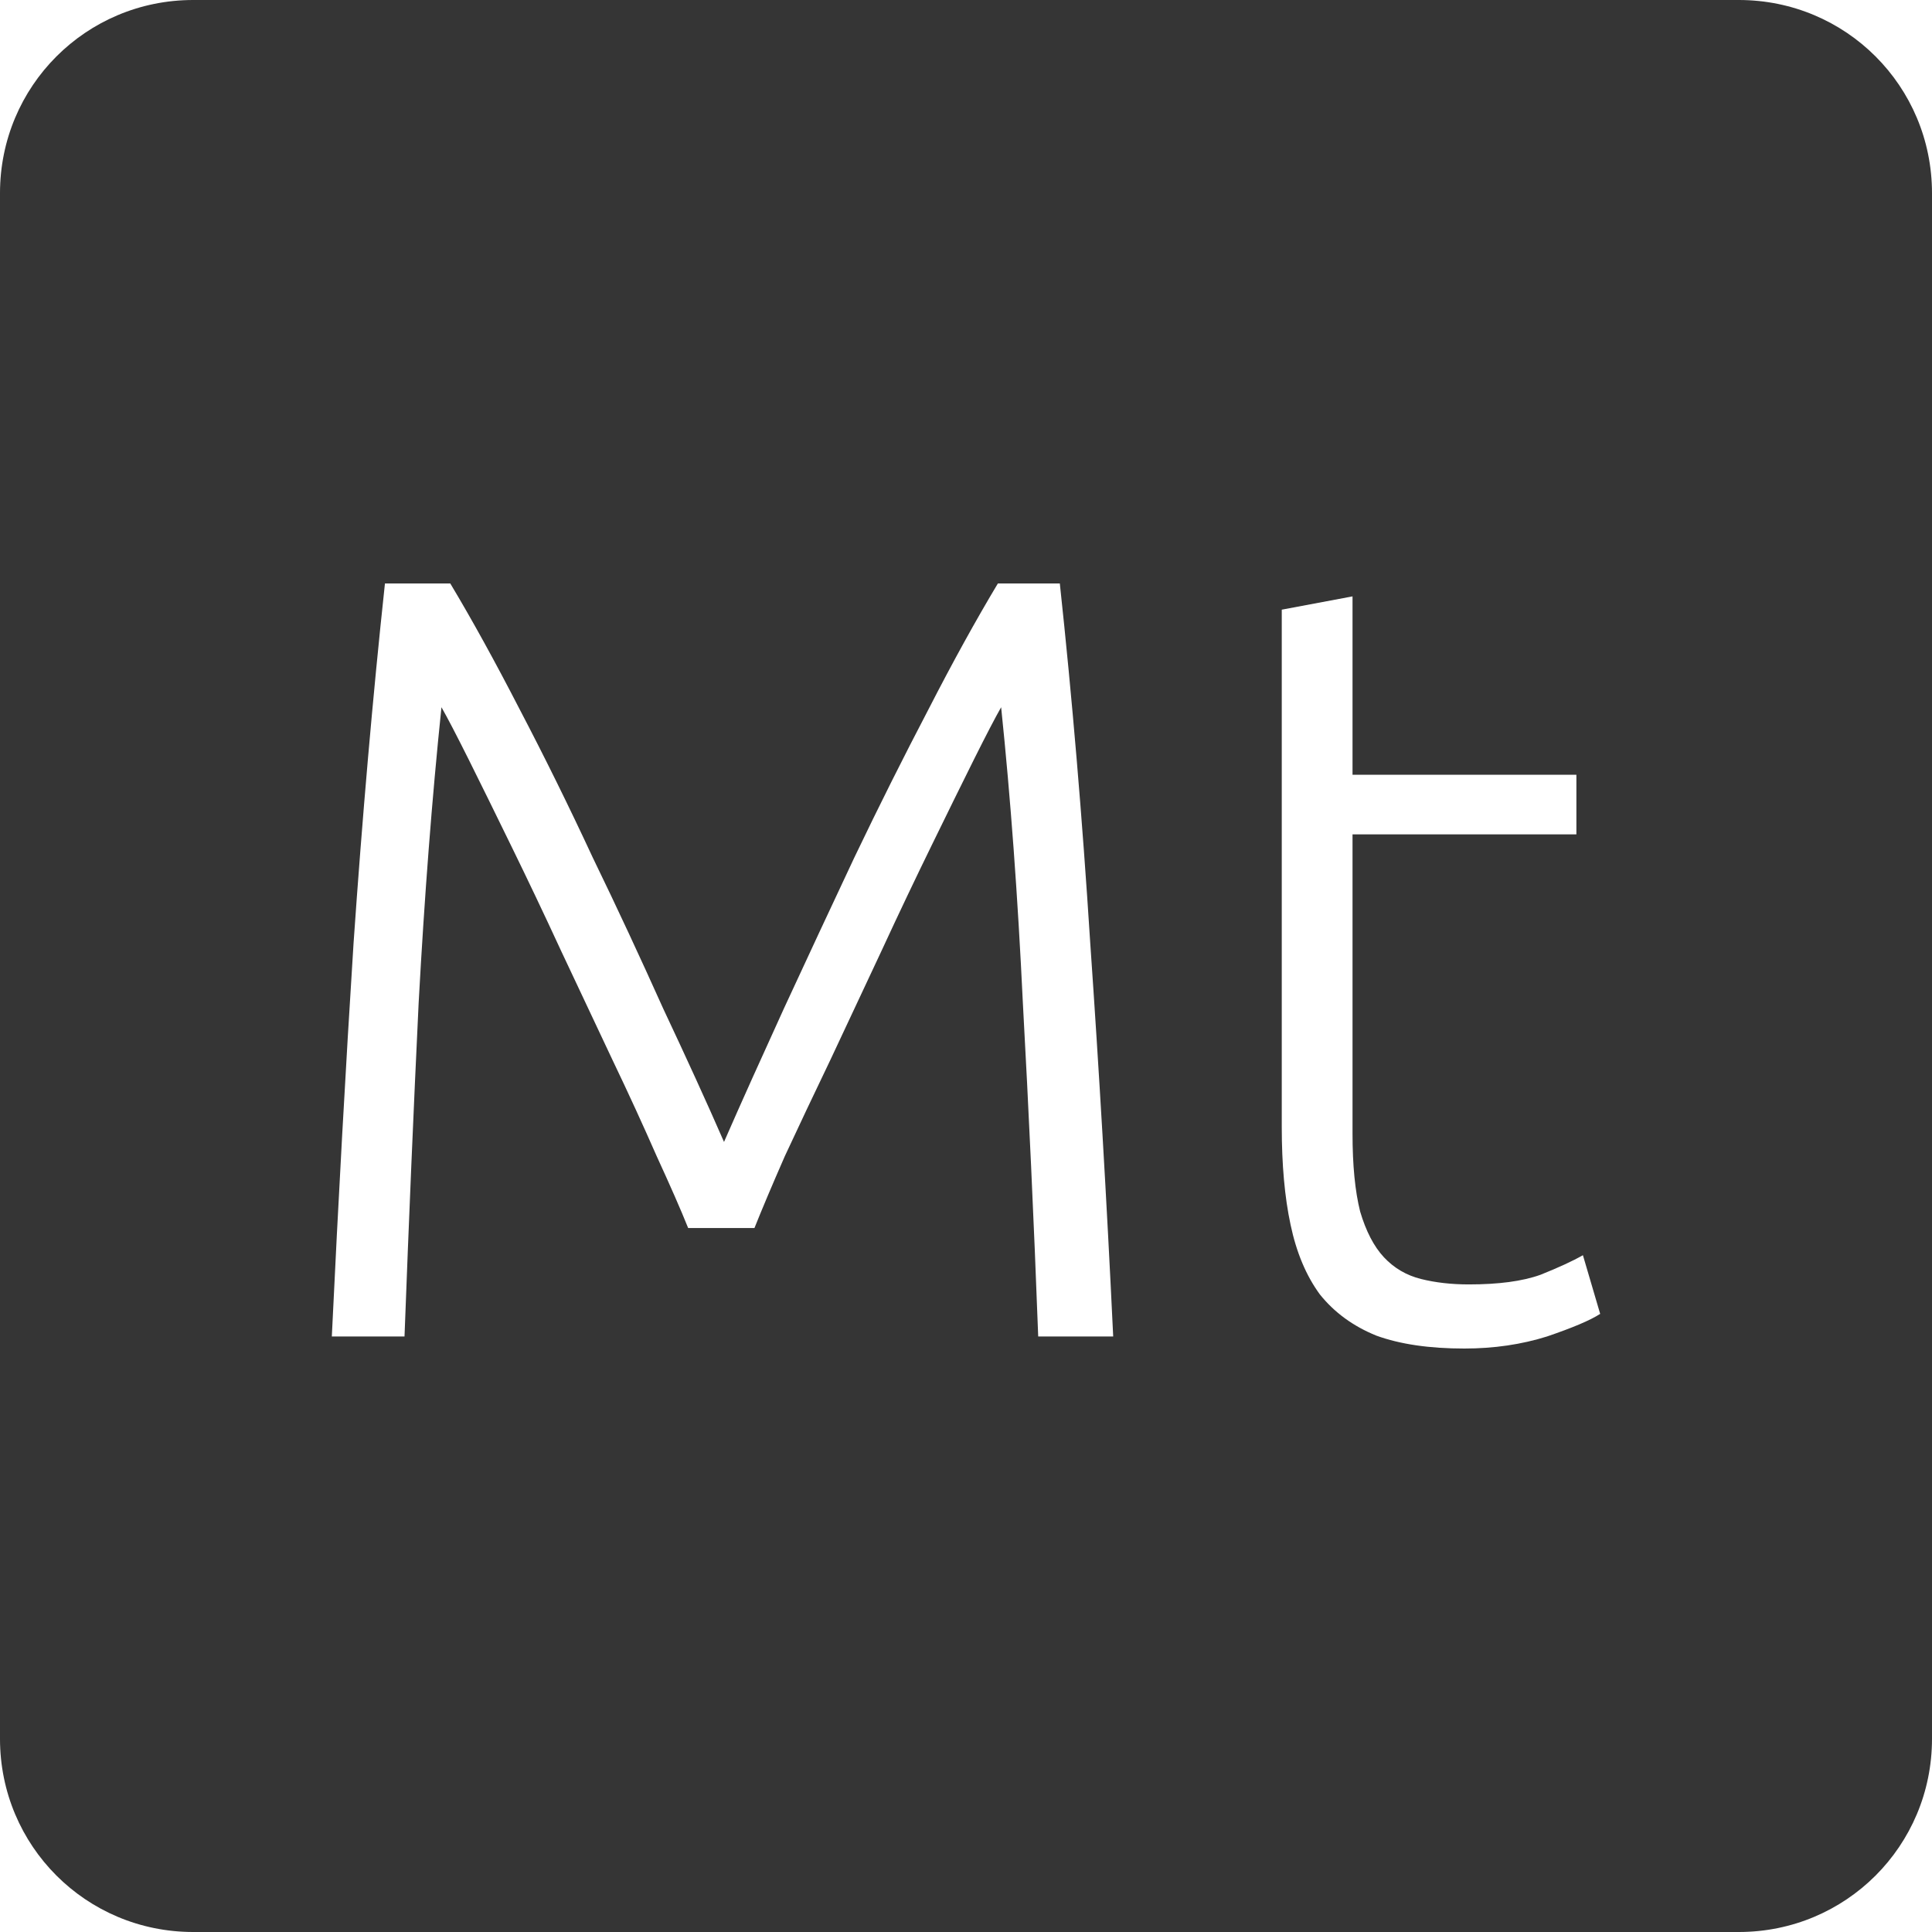 <?xml version="1.0" encoding="UTF-8" standalone="no"?>
<svg
   xmlns:dc="http://purl.org/dc/elements/1.1/"
   xmlns:cc="http://creativecommons.org/ns#"
   xmlns:rdf="http://www.w3.org/1999/02/22-rdf-syntax-ns#"
   xmlns:svg="http://www.w3.org/2000/svg"
   xmlns="http://www.w3.org/2000/svg"
   xmlns:sodipodi="http://sodipodi.sourceforge.net/DTD/sodipodi-0.dtd"
   xmlns:inkscape="http://www.inkscape.org/namespaces/inkscape"
   viewBox="0 0 16 16"
   id="svg2"
   version="1.1"
   inkscape:version="0.91 r13725"
   sodipodi:docname="indicator-keyboard-Mt.svg">
  <defs
     id="defs11" />
  <sodipodi:namedview
     pagecolor="#ffffff"
     bordercolor="#666666"
     borderopacity="1"
     objecttolerance="10"
     gridtolerance="10"
     guidetolerance="10"
     inkscape:pageopacity="0"
     inkscape:pageshadow="2"
     inkscape:window-width="640"
     inkscape:window-height="480"
     id="namedview9"
     showgrid="false"
     inkscape:zoom="14.75"
     inkscape:cx="8"
     inkscape:cy="8"
     inkscape:window-x="65"
     inkscape:window-y="24"
     inkscape:window-maximized="0"
     inkscape:current-layer="svg2" />
  <path
     style="fill:#353535;fill-opacity:1"
     d="M 1.6 0 C 0.713 2.9605947e-16 0 0.713 0 1.6 L 0 14.4 C 2.9605947e-16 15.287 0.713 16 1.6 16 L 14.4 16 C 15.287 16 16 15.287 16 14.4 L 16 1.6 C 16 0.713 15.287 0 14.4 0 L 1.6 0 z M 3.188 4.832 L 3.729 4.832 C 3.909 5.132 4.101 5.481 4.305 5.877 C 4.509 6.267 4.71 6.674 4.908 7.1 C 5.112 7.52 5.306 7.938 5.492 8.352 C 5.684 8.76 5.852 9.127 5.996 9.457 C 6.14 9.127 6.306 8.76 6.492 8.352 C 6.684 7.938 6.878 7.52 7.076 7.1 C 7.28 6.674 7.484 6.267 7.688 5.877 C 7.891 5.481 8.084 5.132 8.264 4.832 L 8.777 4.832 C 8.879 5.78 8.963 6.773 9.029 7.811 C 9.101 8.849 9.165 9.934 9.219 11.068 L 8.598 11.068 C 8.562 10.102 8.519 9.183 8.471 8.307 C 8.429 7.425 8.369 6.607 8.291 5.857 C 8.243 5.941 8.168 6.085 8.066 6.289 C 7.964 6.493 7.847 6.732 7.715 7.002 C 7.583 7.272 7.445 7.561 7.301 7.873 C 7.157 8.179 7.017 8.479 6.879 8.773 C 6.741 9.061 6.614 9.328 6.5 9.574 C 6.392 9.82 6.308 10.02 6.248 10.17 L 5.699 10.17 C 5.639 10.02 5.551 9.82 5.438 9.574 C 5.33 9.328 5.208 9.061 5.07 8.773 C 4.932 8.479 4.79 8.179 4.646 7.873 C 4.502 7.561 4.364 7.272 4.232 7.002 C 4.1 6.732 3.983 6.493 3.881 6.289 C 3.779 6.085 3.704 5.941 3.656 5.857 C 3.578 6.607 3.515 7.425 3.467 8.307 C 3.425 9.183 3.386 10.102 3.35 11.068 L 2.748 11.068 C 2.802 9.934 2.862 8.849 2.928 7.811 C 3 6.773 3.086 5.78 3.188 4.832 z M 11.201 4.939 L 11.201 6.416 L 13.055 6.416 L 13.055 6.91 L 11.201 6.91 L 11.201 9.387 C 11.201 9.651 11.222 9.865 11.264 10.033 C 11.312 10.195 11.377 10.322 11.461 10.412 C 11.545 10.502 11.648 10.562 11.768 10.592 C 11.888 10.622 12.02 10.637 12.164 10.637 C 12.41 10.637 12.608 10.611 12.758 10.557 C 12.908 10.497 13.025 10.443 13.109 10.395 L 13.252 10.881 C 13.168 10.935 13.023 10.996 12.812 11.068 C 12.602 11.134 12.373 11.168 12.127 11.168 C 11.839 11.168 11.596 11.133 11.398 11.061 C 11.206 10.983 11.05 10.869 10.93 10.719 C 10.816 10.563 10.736 10.371 10.688 10.143 C 10.639 9.915 10.615 9.644 10.615 9.332 L 10.615 5.049 L 11.201 4.939 z "
     id="path4" />
</svg>
